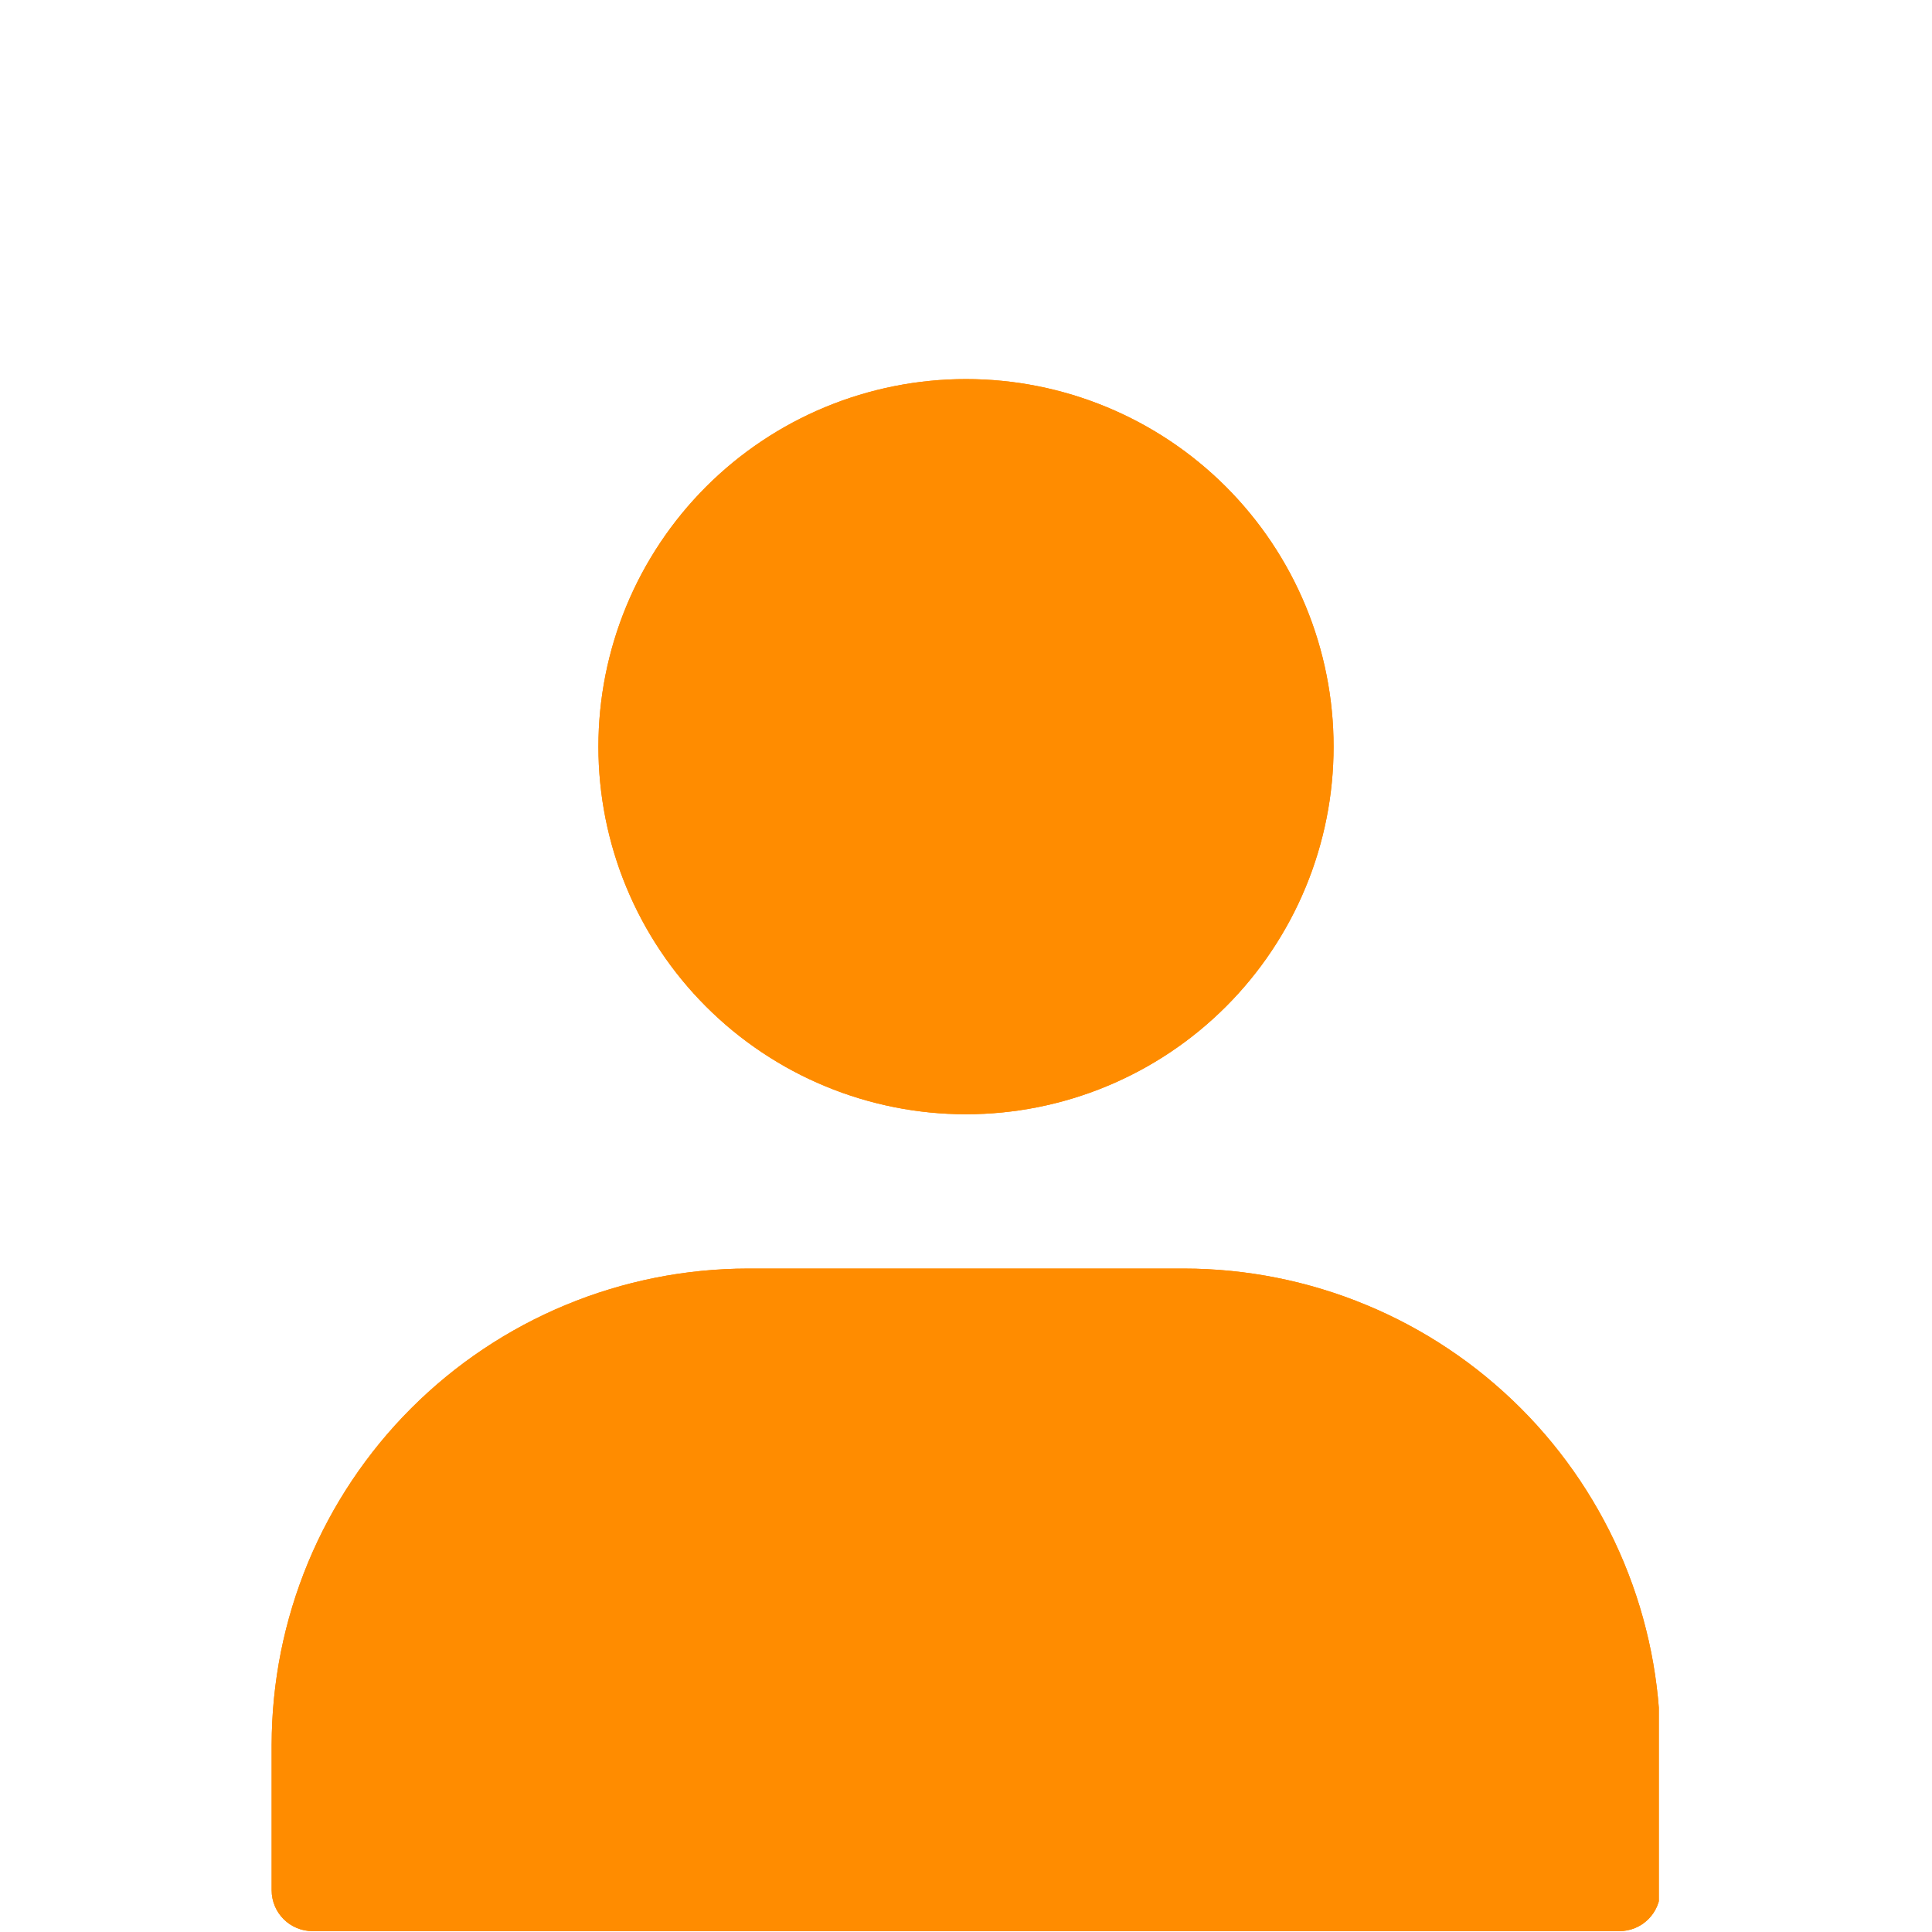 <svg xmlns="http://www.w3.org/2000/svg" xmlns:xlink="http://www.w3.org/1999/xlink" width="500" zoomAndPan="magnify" viewBox="0 0 375 375" height="500" preserveAspectRatio="xMidYMid meet" version="1.0"><defs><clipPath id="4e745e0453"><path d="M 52.727 246 L 321.977 246 L 321.977 374.914 L 52.727 374.914 Z M 52.727 246 " clip-rule="nonzero"/></clipPath><clipPath id="cb395afd6e"><path d="M 116 73.414 L 259 73.414 L 259 217 L 116 217 Z M 116 73.414 " clip-rule="nonzero"/></clipPath><clipPath id="8dd0a15583"><path d="M 52.727 246 L 321.977 246 L 321.977 374.914 L 52.727 374.914 Z M 52.727 246 " clip-rule="nonzero"/></clipPath><clipPath id="3c5b4cdadc"><path d="M 116 73.414 L 259 73.414 L 259 217 L 116 217 Z M 116 73.414 " clip-rule="nonzero"/></clipPath></defs><g clip-path="url(#4e745e0453)"><path fill="#ff8c00" d="M 229.832 246.227 L 145.164 246.227 C 143.652 246.227 142.141 246.266 140.633 246.344 C 139.121 246.418 137.613 246.531 136.109 246.68 C 134.602 246.832 133.102 247.016 131.605 247.238 C 130.109 247.465 128.621 247.723 127.137 248.02 C 125.656 248.316 124.18 248.648 122.715 249.016 C 121.246 249.383 119.789 249.789 118.344 250.23 C 116.895 250.668 115.461 251.145 114.035 251.652 C 112.613 252.164 111.203 252.711 109.805 253.289 C 108.41 253.867 107.027 254.48 105.66 255.129 C 104.293 255.777 102.941 256.457 101.609 257.168 C 100.277 257.883 98.961 258.629 97.664 259.406 C 96.367 260.184 95.09 260.992 93.832 261.836 C 92.574 262.676 91.34 263.547 90.125 264.445 C 88.91 265.348 87.719 266.277 86.551 267.238 C 85.379 268.199 84.234 269.188 83.113 270.203 C 81.996 271.219 80.898 272.258 79.832 273.328 C 78.762 274.398 77.719 275.492 76.703 276.613 C 75.688 277.734 74.699 278.879 73.738 280.047 C 72.781 281.219 71.848 282.41 70.949 283.625 C 70.047 284.84 69.176 286.074 68.336 287.332 C 67.496 288.59 66.688 289.867 65.906 291.164 C 65.129 292.461 64.383 293.773 63.672 295.109 C 62.957 296.441 62.277 297.793 61.629 299.16 C 60.984 300.527 60.371 301.906 59.789 303.305 C 59.211 304.703 58.664 306.113 58.156 307.535 C 57.645 308.961 57.168 310.395 56.73 311.84 C 56.289 313.289 55.887 314.746 55.516 316.211 C 55.148 317.68 54.816 319.152 54.52 320.637 C 54.223 322.121 53.965 323.609 53.742 325.105 C 53.52 326.602 53.332 328.102 53.184 329.605 C 53.031 331.113 52.918 332.621 52.844 334.129 C 52.77 335.641 52.73 337.152 52.727 338.664 L 52.727 366.902 C 52.727 367.422 52.777 367.938 52.879 368.449 C 52.98 368.961 53.133 369.457 53.332 369.938 C 53.531 370.418 53.773 370.875 54.062 371.309 C 54.352 371.738 54.684 372.141 55.051 372.508 C 55.418 372.875 55.82 373.207 56.25 373.496 C 56.684 373.785 57.141 374.027 57.621 374.227 C 58.102 374.426 58.598 374.578 59.109 374.68 C 59.621 374.781 60.137 374.832 60.656 374.832 L 314.344 374.832 C 314.863 374.832 315.379 374.781 315.891 374.68 C 316.402 374.578 316.895 374.426 317.379 374.227 C 317.859 374.027 318.316 373.785 318.746 373.496 C 319.18 373.207 319.582 372.875 319.949 372.508 C 320.316 372.141 320.645 371.738 320.934 371.309 C 321.223 370.875 321.469 370.418 321.668 369.938 C 321.867 369.457 322.016 368.961 322.117 368.449 C 322.219 367.938 322.27 367.422 322.27 366.902 L 322.27 338.664 C 322.27 337.152 322.23 335.641 322.156 334.129 C 322.078 332.621 321.969 331.113 321.816 329.605 C 321.668 328.102 321.48 326.602 321.258 325.105 C 321.035 323.609 320.777 322.121 320.48 320.637 C 320.184 319.152 319.852 317.68 319.48 316.211 C 319.113 314.746 318.711 313.289 318.27 311.84 C 317.828 310.395 317.355 308.961 316.844 307.535 C 316.332 306.113 315.789 304.703 315.211 303.305 C 314.629 301.906 314.016 300.527 313.371 299.16 C 312.723 297.793 312.043 296.441 311.328 295.109 C 310.613 293.773 309.867 292.461 309.09 291.164 C 308.312 289.867 307.504 288.59 306.664 287.332 C 305.824 286.074 304.953 284.84 304.051 283.625 C 303.148 282.41 302.219 281.219 301.258 280.047 C 300.301 278.879 299.312 277.734 298.297 276.613 C 297.281 275.492 296.238 274.398 295.168 273.328 C 294.098 272.258 293.004 271.219 291.883 270.203 C 290.762 269.188 289.617 268.199 288.449 267.238 C 287.281 266.277 286.09 265.348 284.875 264.445 C 283.66 263.547 282.426 262.676 281.168 261.836 C 279.91 260.992 278.633 260.184 277.336 259.406 C 276.039 258.629 274.723 257.883 273.391 257.168 C 272.055 256.457 270.707 255.777 269.34 255.129 C 267.973 254.48 266.59 253.867 265.191 253.289 C 263.797 252.711 262.387 252.164 260.961 251.652 C 259.539 251.145 258.102 250.668 256.656 250.23 C 255.211 249.789 253.754 249.383 252.285 249.016 C 250.82 248.648 249.344 248.316 247.859 248.02 C 246.379 247.723 244.887 247.465 243.391 247.238 C 241.898 247.016 240.395 246.832 238.891 246.68 C 237.387 246.531 235.879 246.418 234.367 246.344 C 232.859 246.266 231.348 246.227 229.832 246.227 Z M 229.832 246.227 " fill-opacity="1" fill-rule="nonzero"/></g><g clip-path="url(#cb395afd6e)"><path fill="#ff8c00" d="M 258.848 144.926 C 258.848 146.094 258.82 147.262 258.762 148.426 C 258.707 149.594 258.621 150.758 258.504 151.918 C 258.391 153.082 258.25 154.242 258.078 155.395 C 257.906 156.551 257.707 157.699 257.477 158.848 C 257.25 159.992 256.996 161.129 256.711 162.262 C 256.426 163.395 256.117 164.52 255.777 165.637 C 255.438 166.754 255.07 167.863 254.68 168.965 C 254.285 170.062 253.863 171.152 253.418 172.23 C 252.973 173.309 252.5 174.375 252 175.434 C 251.5 176.488 250.977 177.531 250.426 178.559 C 249.875 179.59 249.297 180.605 248.699 181.605 C 248.098 182.609 247.473 183.594 246.824 184.566 C 246.176 185.535 245.504 186.492 244.809 187.43 C 244.113 188.367 243.395 189.289 242.652 190.191 C 241.914 191.094 241.148 191.977 240.367 192.844 C 239.582 193.707 238.777 194.551 237.953 195.379 C 237.125 196.203 236.281 197.008 235.414 197.793 C 234.551 198.578 233.664 199.34 232.762 200.082 C 231.859 200.82 230.941 201.539 230.004 202.234 C 229.066 202.93 228.109 203.602 227.141 204.25 C 226.168 204.898 225.184 205.523 224.18 206.125 C 223.18 206.727 222.164 207.301 221.133 207.852 C 220.105 208.402 219.062 208.926 218.004 209.426 C 216.949 209.926 215.883 210.398 214.805 210.844 C 213.727 211.293 212.637 211.711 211.535 212.105 C 210.438 212.5 209.328 212.863 208.211 213.203 C 207.094 213.543 205.969 213.855 204.836 214.137 C 203.703 214.422 202.566 214.676 201.418 214.906 C 200.273 215.133 199.125 215.332 197.969 215.504 C 196.812 215.676 195.656 215.816 194.492 215.934 C 193.332 216.047 192.168 216.133 191 216.191 C 189.836 216.246 188.668 216.277 187.5 216.277 C 186.332 216.277 185.164 216.246 184 216.191 C 182.832 216.133 181.668 216.047 180.508 215.934 C 179.344 215.816 178.184 215.676 177.031 215.504 C 175.875 215.332 174.727 215.133 173.578 214.906 C 172.434 214.676 171.297 214.422 170.164 214.137 C 169.031 213.855 167.906 213.543 166.789 213.203 C 165.672 212.863 164.562 212.5 163.461 212.105 C 162.363 211.711 161.273 211.293 160.195 210.844 C 159.117 210.398 158.051 209.926 156.992 209.426 C 155.938 208.926 154.895 208.402 153.867 207.852 C 152.836 207.301 151.82 206.727 150.82 206.125 C 149.816 205.523 148.832 204.898 147.859 204.25 C 146.891 203.602 145.934 202.93 144.996 202.234 C 144.059 201.539 143.137 200.82 142.234 200.082 C 141.332 199.34 140.449 198.578 139.586 197.793 C 138.719 197.008 137.875 196.203 137.047 195.379 C 136.223 194.551 135.418 193.707 134.633 192.844 C 133.848 191.977 133.086 191.094 132.344 190.191 C 131.605 189.289 130.887 188.367 130.191 187.43 C 129.496 186.492 128.824 185.535 128.176 184.566 C 127.527 183.594 126.902 182.609 126.301 181.605 C 125.699 180.605 125.125 179.59 124.574 178.559 C 124.023 177.531 123.5 176.488 123 175.434 C 122.5 174.375 122.027 173.309 121.582 172.23 C 121.133 171.152 120.715 170.062 120.32 168.965 C 119.926 167.863 119.562 166.754 119.223 165.637 C 118.883 164.52 118.57 163.395 118.289 162.262 C 118.004 161.129 117.75 159.992 117.52 158.848 C 117.293 157.699 117.094 156.551 116.922 155.395 C 116.75 154.242 116.609 153.082 116.492 151.918 C 116.379 150.758 116.293 149.594 116.234 148.426 C 116.18 147.262 116.148 146.094 116.148 144.926 C 116.148 143.758 116.18 142.59 116.234 141.426 C 116.293 140.258 116.379 139.094 116.492 137.934 C 116.609 136.77 116.75 135.613 116.922 134.457 C 117.094 133.301 117.293 132.152 117.52 131.008 C 117.75 129.863 118.004 128.723 118.289 127.59 C 118.57 126.457 118.883 125.332 119.223 124.215 C 119.562 123.098 119.926 121.988 120.32 120.891 C 120.715 119.789 121.133 118.699 121.582 117.621 C 122.027 116.543 122.5 115.477 123 114.422 C 123.5 113.363 124.023 112.32 124.574 111.293 C 125.125 110.262 125.699 109.246 126.301 108.246 C 126.902 107.242 127.527 106.258 128.176 105.285 C 128.824 104.316 129.496 103.363 130.191 102.422 C 130.887 101.484 131.605 100.566 132.344 99.664 C 133.086 98.762 133.848 97.875 134.633 97.012 C 135.418 96.145 136.223 95.301 137.047 94.473 C 137.875 93.648 138.719 92.844 139.586 92.059 C 140.449 91.277 141.332 90.512 142.234 89.773 C 143.137 89.031 144.059 88.312 144.996 87.617 C 145.934 86.922 146.891 86.25 147.859 85.602 C 148.832 84.953 149.816 84.328 150.82 83.727 C 151.82 83.129 152.836 82.551 153.867 82 C 154.895 81.453 155.938 80.926 156.992 80.426 C 158.051 79.93 159.117 79.453 160.195 79.008 C 161.273 78.562 162.363 78.141 163.461 77.746 C 164.562 77.355 165.672 76.988 166.789 76.648 C 167.906 76.309 169.031 76 170.164 75.715 C 171.297 75.43 172.434 75.176 173.578 74.949 C 174.727 74.719 175.875 74.52 177.031 74.348 C 178.184 74.176 179.344 74.035 180.508 73.922 C 181.668 73.805 182.832 73.719 184 73.664 C 185.164 73.605 186.332 73.578 187.5 73.578 C 188.668 73.578 189.836 73.605 191 73.664 C 192.168 73.719 193.332 73.805 194.492 73.922 C 195.656 74.035 196.812 74.176 197.969 74.348 C 199.125 74.52 200.273 74.719 201.418 74.949 C 202.566 75.176 203.703 75.43 204.836 75.715 C 205.969 76 207.094 76.309 208.211 76.648 C 209.328 76.988 210.438 77.355 211.535 77.746 C 212.637 78.141 213.727 78.562 214.805 79.008 C 215.883 79.453 216.949 79.93 218.004 80.426 C 219.062 80.926 220.105 81.453 221.133 82 C 222.164 82.551 223.18 83.129 224.18 83.727 C 225.184 84.328 226.168 84.953 227.141 85.602 C 228.109 86.25 229.066 86.922 230.004 87.617 C 230.941 88.312 231.859 89.031 232.762 89.773 C 233.664 90.512 234.551 91.277 235.414 92.059 C 236.281 92.844 237.125 93.648 237.953 94.473 C 238.777 95.301 239.582 96.145 240.367 97.012 C 241.148 97.875 241.914 98.762 242.652 99.664 C 243.395 100.566 244.113 101.484 244.809 102.422 C 245.504 103.363 246.176 104.316 246.824 105.285 C 247.473 106.258 248.098 107.242 248.699 108.246 C 249.297 109.246 249.875 110.262 250.426 111.293 C 250.977 112.32 251.5 113.363 252 114.422 C 252.5 115.477 252.973 116.543 253.418 117.621 C 253.863 118.699 254.285 119.789 254.68 120.891 C 255.07 121.988 255.438 123.098 255.777 124.215 C 256.117 125.332 256.426 126.457 256.711 127.59 C 256.996 128.723 257.25 129.863 257.477 131.008 C 257.707 132.152 257.906 133.301 258.078 134.457 C 258.25 135.613 258.391 136.77 258.504 137.934 C 258.621 139.094 258.707 140.258 258.762 141.426 C 258.82 142.59 258.848 143.758 258.848 144.926 Z M 258.848 144.926 " fill-opacity="1" fill-rule="nonzero"/></g><g clip-path="url(#8dd0a15583)"><path fill="#ff8c00" d="M 229.832 246.227 L 145.164 246.227 C 143.652 246.227 142.141 246.266 140.633 246.344 C 139.121 246.418 137.613 246.531 136.109 246.68 C 134.602 246.832 133.102 247.016 131.605 247.238 C 130.109 247.465 128.621 247.723 127.137 248.02 C 125.656 248.316 124.18 248.648 122.715 249.016 C 121.246 249.383 119.789 249.789 118.344 250.23 C 116.895 250.668 115.461 251.145 114.035 251.652 C 112.613 252.164 111.203 252.711 109.805 253.289 C 108.41 253.867 107.027 254.48 105.66 255.129 C 104.293 255.777 102.941 256.457 101.609 257.168 C 100.277 257.883 98.961 258.629 97.664 259.406 C 96.367 260.184 95.09 260.992 93.832 261.836 C 92.574 262.676 91.34 263.547 90.125 264.445 C 88.91 265.348 87.719 266.277 86.551 267.238 C 85.379 268.199 84.234 269.188 83.113 270.203 C 81.996 271.219 80.898 272.258 79.832 273.328 C 78.762 274.398 77.719 275.492 76.703 276.613 C 75.688 277.734 74.699 278.879 73.738 280.047 C 72.781 281.219 71.848 282.41 70.949 283.625 C 70.047 284.84 69.176 286.074 68.336 287.332 C 67.496 288.59 66.688 289.867 65.906 291.164 C 65.129 292.461 64.383 293.773 63.672 295.109 C 62.957 296.441 62.277 297.793 61.629 299.16 C 60.984 300.527 60.371 301.906 59.789 303.305 C 59.211 304.703 58.664 306.113 58.156 307.535 C 57.645 308.961 57.168 310.395 56.73 311.84 C 56.289 313.289 55.887 314.746 55.516 316.211 C 55.148 317.68 54.816 319.152 54.52 320.637 C 54.223 322.121 53.965 323.609 53.742 325.105 C 53.52 326.602 53.332 328.102 53.184 329.605 C 53.031 331.113 52.918 332.621 52.844 334.129 C 52.77 335.641 52.73 337.152 52.727 338.664 L 52.727 366.902 C 52.727 367.422 52.777 367.938 52.879 368.449 C 52.98 368.961 53.133 369.457 53.332 369.938 C 53.531 370.418 53.773 370.875 54.062 371.309 C 54.352 371.738 54.684 372.141 55.051 372.508 C 55.418 372.875 55.82 373.207 56.25 373.496 C 56.684 373.785 57.141 374.027 57.621 374.227 C 58.102 374.426 58.598 374.578 59.109 374.68 C 59.621 374.781 60.137 374.832 60.656 374.832 L 314.344 374.832 C 314.863 374.832 315.379 374.781 315.891 374.68 C 316.402 374.578 316.895 374.426 317.379 374.227 C 317.859 374.027 318.316 373.785 318.746 373.496 C 319.18 373.207 319.582 372.875 319.949 372.508 C 320.316 372.141 320.645 371.738 320.934 371.309 C 321.223 370.875 321.469 370.418 321.668 369.938 C 321.867 369.457 322.016 368.961 322.117 368.449 C 322.219 367.938 322.27 367.422 322.27 366.902 L 322.27 338.664 C 322.27 337.152 322.23 335.641 322.156 334.129 C 322.078 332.621 321.969 331.113 321.816 329.605 C 321.668 328.102 321.48 326.602 321.258 325.105 C 321.035 323.609 320.777 322.121 320.48 320.637 C 320.184 319.152 319.852 317.68 319.48 316.211 C 319.113 314.746 318.711 313.289 318.27 311.84 C 317.828 310.395 317.355 308.961 316.844 307.535 C 316.332 306.113 315.789 304.703 315.211 303.305 C 314.629 301.906 314.016 300.527 313.371 299.16 C 312.723 297.793 312.043 296.441 311.328 295.109 C 310.613 293.773 309.867 292.461 309.09 291.164 C 308.312 289.867 307.504 288.59 306.664 287.332 C 305.824 286.074 304.953 284.84 304.051 283.625 C 303.148 282.41 302.219 281.219 301.258 280.047 C 300.301 278.879 299.312 277.734 298.297 276.613 C 297.281 275.492 296.238 274.398 295.168 273.328 C 294.098 272.258 293.004 271.219 291.883 270.203 C 290.762 269.188 289.617 268.199 288.449 267.238 C 287.281 266.277 286.09 265.348 284.875 264.445 C 283.66 263.547 282.426 262.676 281.168 261.836 C 279.91 260.992 278.633 260.184 277.336 259.406 C 276.039 258.629 274.723 257.883 273.391 257.168 C 272.055 256.457 270.707 255.777 269.34 255.129 C 267.973 254.48 266.59 253.867 265.191 253.289 C 263.797 252.711 262.387 252.164 260.961 251.652 C 259.539 251.145 258.102 250.668 256.656 250.23 C 255.211 249.789 253.754 249.383 252.285 249.016 C 250.82 248.648 249.344 248.316 247.859 248.02 C 246.379 247.723 244.887 247.465 243.391 247.238 C 241.898 247.016 240.395 246.832 238.891 246.68 C 237.387 246.531 235.879 246.418 234.367 246.344 C 232.859 246.266 231.348 246.227 229.832 246.227 Z M 229.832 246.227 " fill-opacity="1" fill-rule="nonzero"/></g><g clip-path="url(#3c5b4cdadc)"><path fill="#ff8c00" d="M 258.848 144.926 C 258.848 146.094 258.82 147.262 258.762 148.426 C 258.707 149.594 258.621 150.758 258.504 151.918 C 258.391 153.082 258.25 154.242 258.078 155.395 C 257.906 156.551 257.707 157.699 257.477 158.848 C 257.25 159.992 256.996 161.129 256.711 162.262 C 256.426 163.395 256.117 164.52 255.777 165.637 C 255.438 166.754 255.07 167.863 254.68 168.965 C 254.285 170.062 253.863 171.152 253.418 172.23 C 252.973 173.309 252.5 174.375 252 175.434 C 251.5 176.488 250.977 177.531 250.426 178.559 C 249.875 179.59 249.297 180.605 248.699 181.605 C 248.098 182.609 247.473 183.594 246.824 184.566 C 246.176 185.535 245.504 186.492 244.809 187.43 C 244.113 188.367 243.395 189.289 242.652 190.191 C 241.914 191.094 241.148 191.977 240.367 192.844 C 239.582 193.707 238.777 194.551 237.953 195.379 C 237.125 196.203 236.281 197.008 235.414 197.793 C 234.551 198.578 233.664 199.34 232.762 200.082 C 231.859 200.82 230.941 201.539 230.004 202.234 C 229.066 202.93 228.109 203.602 227.141 204.25 C 226.168 204.898 225.184 205.523 224.18 206.125 C 223.18 206.727 222.164 207.301 221.133 207.852 C 220.105 208.402 219.062 208.926 218.004 209.426 C 216.949 209.926 215.883 210.398 214.805 210.844 C 213.727 211.293 212.637 211.711 211.535 212.105 C 210.438 212.5 209.328 212.863 208.211 213.203 C 207.094 213.543 205.969 213.855 204.836 214.137 C 203.703 214.422 202.566 214.676 201.418 214.906 C 200.273 215.133 199.125 215.332 197.969 215.504 C 196.812 215.676 195.656 215.816 194.492 215.934 C 193.332 216.047 192.168 216.133 191 216.191 C 189.836 216.246 188.668 216.277 187.5 216.277 C 186.332 216.277 185.164 216.246 184 216.191 C 182.832 216.133 181.668 216.047 180.508 215.934 C 179.344 215.816 178.184 215.676 177.031 215.504 C 175.875 215.332 174.727 215.133 173.578 214.906 C 172.434 214.676 171.297 214.422 170.164 214.137 C 169.031 213.855 167.906 213.543 166.789 213.203 C 165.672 212.863 164.562 212.5 163.461 212.105 C 162.363 211.711 161.273 211.293 160.195 210.844 C 159.117 210.398 158.051 209.926 156.992 209.426 C 155.938 208.926 154.895 208.402 153.867 207.852 C 152.836 207.301 151.82 206.727 150.82 206.125 C 149.816 205.523 148.832 204.898 147.859 204.25 C 146.891 203.602 145.934 202.93 144.996 202.234 C 144.059 201.539 143.137 200.82 142.234 200.082 C 141.332 199.34 140.449 198.578 139.586 197.793 C 138.719 197.008 137.875 196.203 137.047 195.379 C 136.223 194.551 135.418 193.707 134.633 192.844 C 133.848 191.977 133.086 191.094 132.344 190.191 C 131.605 189.289 130.887 188.367 130.191 187.43 C 129.496 186.492 128.824 185.535 128.176 184.566 C 127.527 183.594 126.902 182.609 126.301 181.605 C 125.699 180.605 125.125 179.59 124.574 178.559 C 124.023 177.531 123.5 176.488 123 175.434 C 122.5 174.375 122.027 173.309 121.582 172.23 C 121.133 171.152 120.715 170.062 120.32 168.965 C 119.926 167.863 119.562 166.754 119.223 165.637 C 118.883 164.52 118.57 163.395 118.289 162.262 C 118.004 161.129 117.75 159.992 117.52 158.848 C 117.293 157.699 117.094 156.551 116.922 155.395 C 116.75 154.242 116.609 153.082 116.492 151.918 C 116.379 150.758 116.293 149.594 116.234 148.426 C 116.18 147.262 116.148 146.094 116.148 144.926 C 116.148 143.758 116.18 142.59 116.234 141.426 C 116.293 140.258 116.379 139.094 116.492 137.934 C 116.609 136.77 116.75 135.613 116.922 134.457 C 117.094 133.301 117.293 132.152 117.52 131.008 C 117.75 129.863 118.004 128.723 118.289 127.59 C 118.57 126.457 118.883 125.332 119.223 124.215 C 119.562 123.098 119.926 121.988 120.32 120.891 C 120.715 119.789 121.133 118.699 121.582 117.621 C 122.027 116.543 122.5 115.477 123 114.422 C 123.5 113.363 124.023 112.32 124.574 111.293 C 125.125 110.262 125.699 109.246 126.301 108.246 C 126.902 107.242 127.527 106.258 128.176 105.285 C 128.824 104.316 129.496 103.363 130.191 102.422 C 130.887 101.484 131.605 100.566 132.344 99.664 C 133.086 98.762 133.848 97.875 134.633 97.012 C 135.418 96.145 136.223 95.301 137.047 94.473 C 137.875 93.648 138.719 92.844 139.586 92.059 C 140.449 91.277 141.332 90.512 142.234 89.773 C 143.137 89.031 144.059 88.312 144.996 87.617 C 145.934 86.922 146.891 86.25 147.859 85.602 C 148.832 84.953 149.816 84.328 150.82 83.727 C 151.82 83.129 152.836 82.551 153.867 82 C 154.895 81.453 155.938 80.926 156.992 80.426 C 158.051 79.93 159.117 79.453 160.195 79.008 C 161.273 78.562 162.363 78.141 163.461 77.746 C 164.562 77.355 165.672 76.988 166.789 76.648 C 167.906 76.309 169.031 76 170.164 75.715 C 171.297 75.43 172.434 75.176 173.578 74.949 C 174.727 74.719 175.875 74.52 177.031 74.348 C 178.184 74.176 179.344 74.035 180.508 73.922 C 181.668 73.805 182.832 73.719 184 73.664 C 185.164 73.605 186.332 73.578 187.5 73.578 C 188.668 73.578 189.836 73.605 191 73.664 C 192.168 73.719 193.332 73.805 194.492 73.922 C 195.656 74.035 196.812 74.176 197.969 74.348 C 199.125 74.52 200.273 74.719 201.418 74.949 C 202.566 75.176 203.703 75.43 204.836 75.715 C 205.969 76 207.094 76.309 208.211 76.648 C 209.328 76.988 210.438 77.355 211.535 77.746 C 212.637 78.141 213.727 78.562 214.805 79.008 C 215.883 79.453 216.949 79.93 218.004 80.426 C 219.062 80.926 220.105 81.453 221.133 82 C 222.164 82.551 223.18 83.129 224.18 83.727 C 225.184 84.328 226.168 84.953 227.141 85.602 C 228.109 86.25 229.066 86.922 230.004 87.617 C 230.941 88.312 231.859 89.031 232.762 89.773 C 233.664 90.512 234.551 91.277 235.414 92.059 C 236.281 92.844 237.125 93.648 237.953 94.473 C 238.777 95.301 239.582 96.145 240.367 97.012 C 241.148 97.875 241.914 98.762 242.652 99.664 C 243.395 100.566 244.113 101.484 244.809 102.422 C 245.504 103.363 246.176 104.316 246.824 105.285 C 247.473 106.258 248.098 107.242 248.699 108.246 C 249.297 109.246 249.875 110.262 250.426 111.293 C 250.977 112.32 251.5 113.363 252 114.422 C 252.5 115.477 252.973 116.543 253.418 117.621 C 253.863 118.699 254.285 119.789 254.68 120.891 C 255.07 121.988 255.438 123.098 255.777 124.215 C 256.117 125.332 256.426 126.457 256.711 127.59 C 256.996 128.723 257.25 129.863 257.477 131.008 C 257.707 132.152 257.906 133.301 258.078 134.457 C 258.25 135.613 258.391 136.77 258.504 137.934 C 258.621 139.094 258.707 140.258 258.762 141.426 C 258.82 142.59 258.848 143.758 258.848 144.926 Z M 258.848 144.926 " fill-opacity="1" fill-rule="nonzero"/></g></svg>